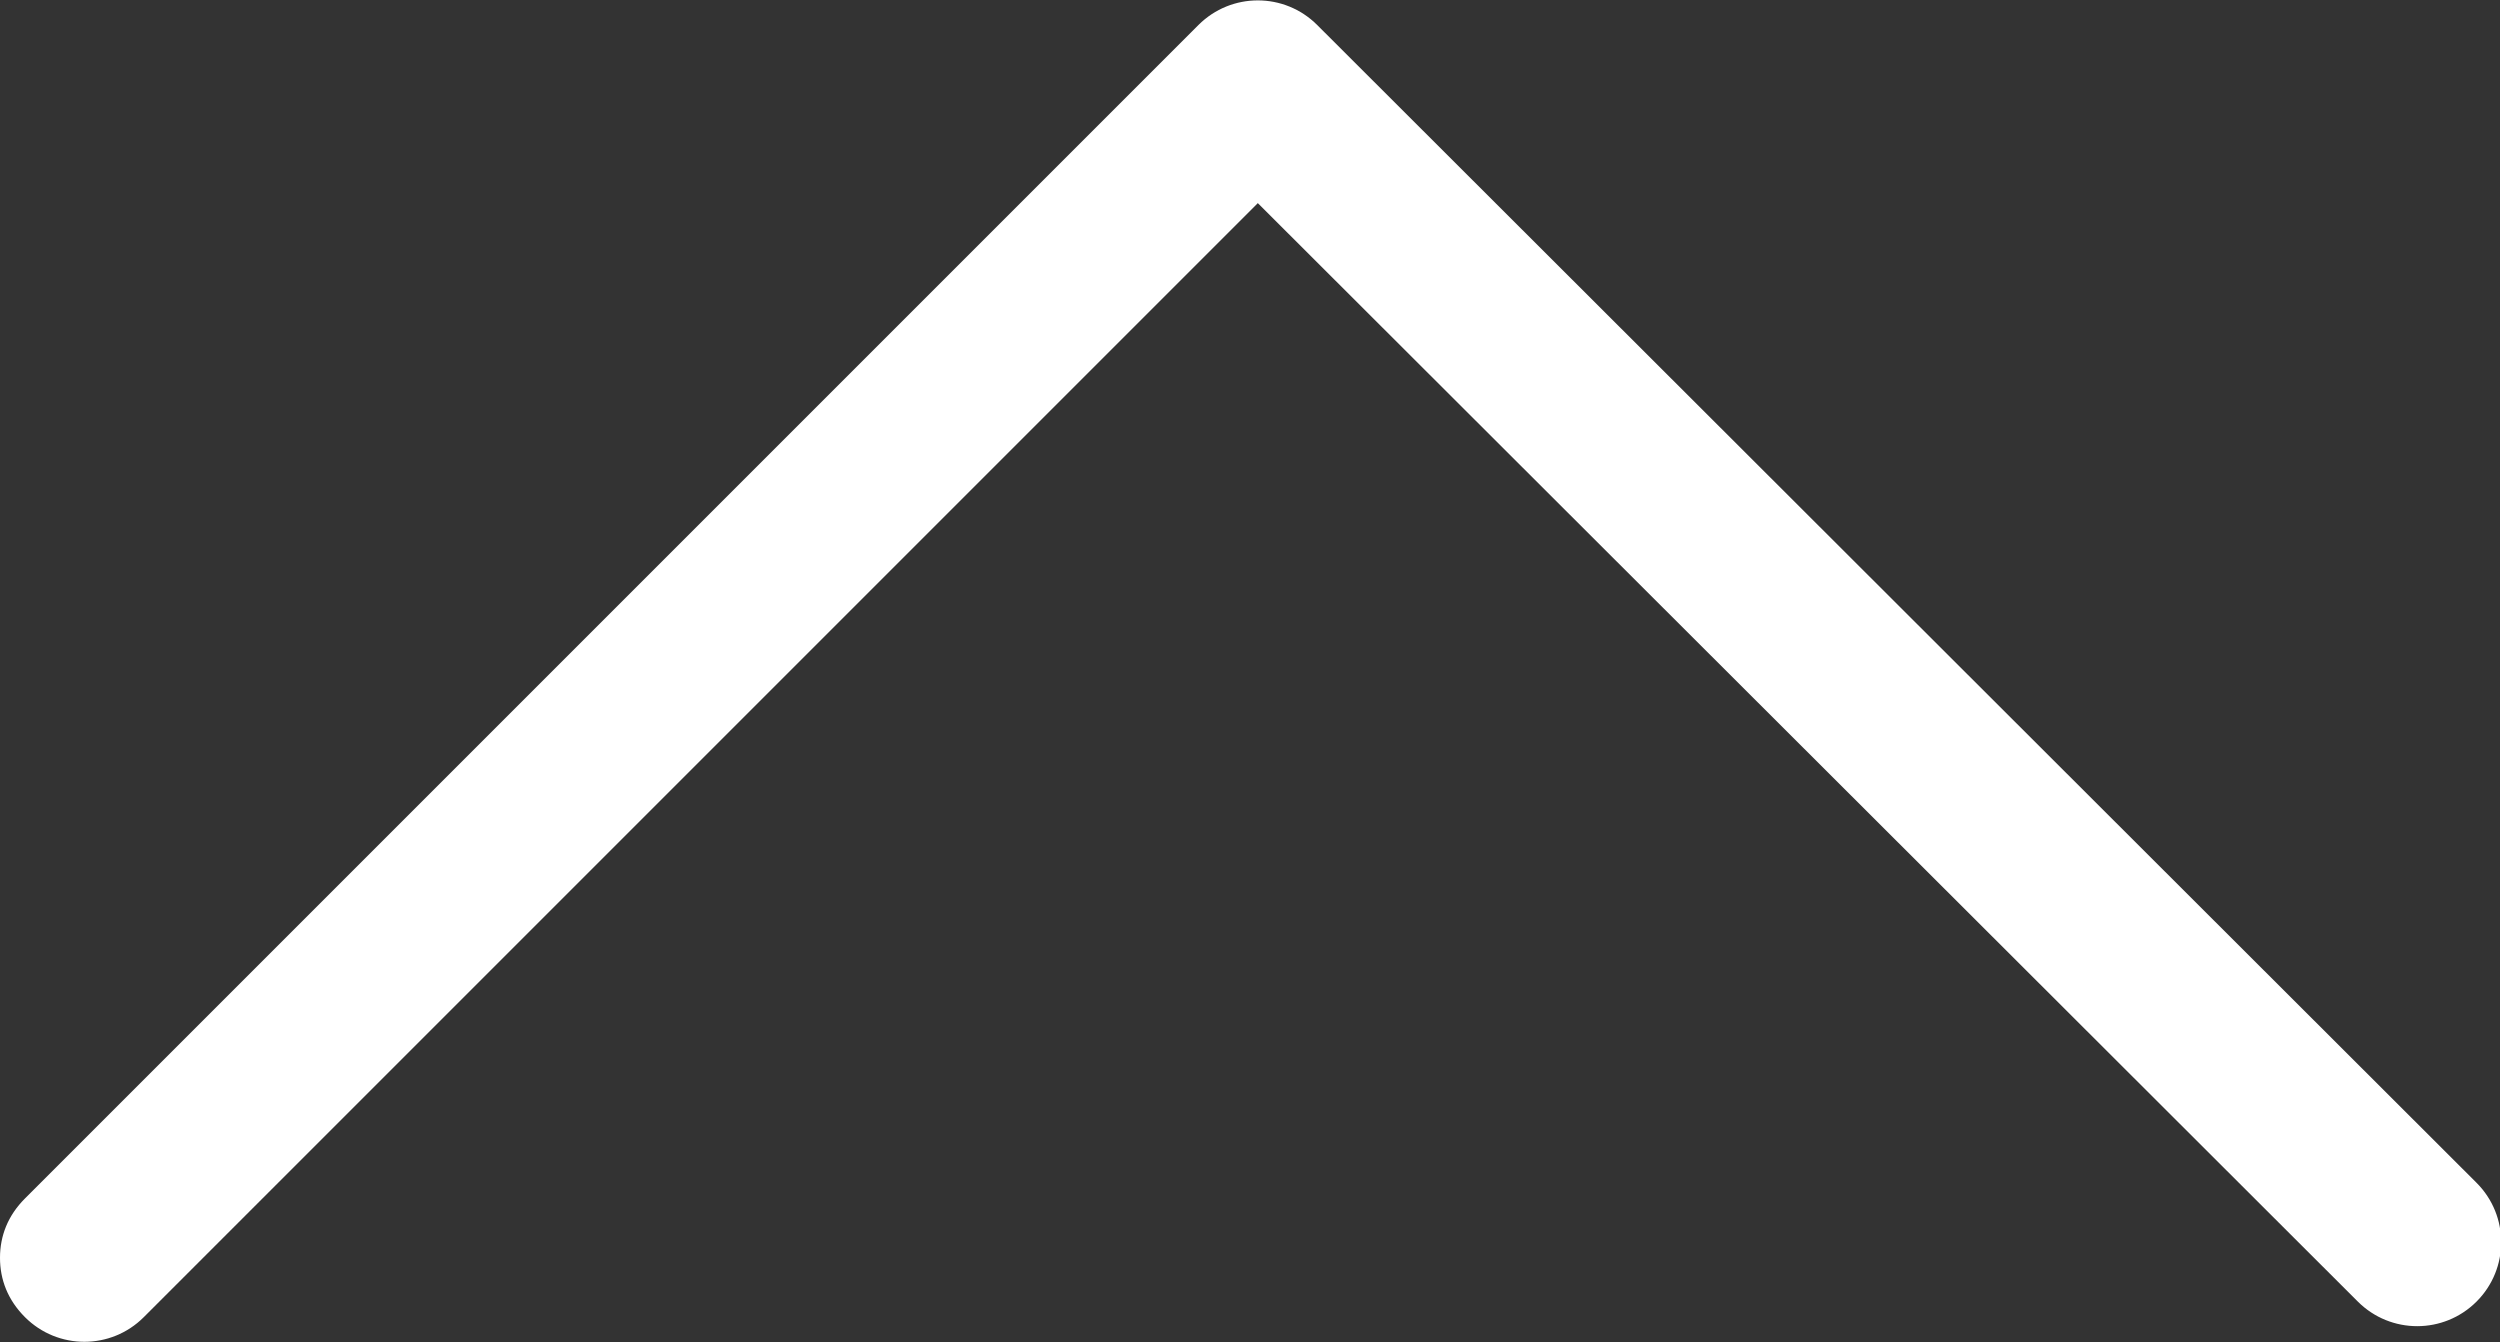 <?xml version="1.0" encoding="UTF-8" standalone="no"?>
<!-- Uploaded to: SVG Repo, www.svgrepo.com, Generator: SVG Repo Mixer Tools -->

<svg
   fill="#000000"
   width="40"
   height="21.475"
   viewBox="0 0 1.6 0.859"
   version="1.1"
   id="svg870"
   sodipodi:docname="arrow-up.svg"
   inkscape:version="1.2.2 (732a01da63, 2022-12-09)"
   xmlns:inkscape="http://www.inkscape.org/namespaces/inkscape"
   xmlns:sodipodi="http://sodipodi.sourceforge.net/DTD/sodipodi-0.dtd"
   xmlns="http://www.w3.org/2000/svg"
   xmlns:svg="http://www.w3.org/2000/svg">
  <rect x="0" y="0" width="1.6" height="0.859" fill="#333333" stroke="none"/>
  <defs
     id="defs874" />
  <sodipodi:namedview
     id="namedview872"
     pagecolor="#ffffff"
     bordercolor="#000000"
     borderopacity="0.25"
     inkscape:showpageshadow="2"
     inkscape:pageopacity="0.0"
     inkscape:pagecheckerboard="0"
     inkscape:deskcolor="#d1d1d1"
     showgrid="false"
     inkscape:zoom="1.42375"
     inkscape:cx="398.24407"
     inkscape:cy="398.59526"
     inkscape:window-width="2560"
     inkscape:window-height="1368"
     inkscape:window-x="-8"
     inkscape:window-y="-8"
     inkscape:window-maximized="1"
     inkscape:current-layer="svg870" />
  <path
     d="m 0,0.805 c 0,0.014 0.005,0.027 0.016,0.038 0.021,0.021 0.055,0.021 0.076,0 L 0.805,0.13 1.509,0.833 c 0.021,0.021 0.055,0.021 0.076,0 0.021,-0.021 0.021,-0.055 0,-0.076 L 0.843,0.016 c -0.021,-0.021 -0.055,-0.021 -0.076,0 L 0.016,0.767 C 0.005,0.778 0,0.791 0,0.805 Z"
     id="path868"
     style="display:inline;fill:#ffffff;stroke-width:0.051" />
</svg>
